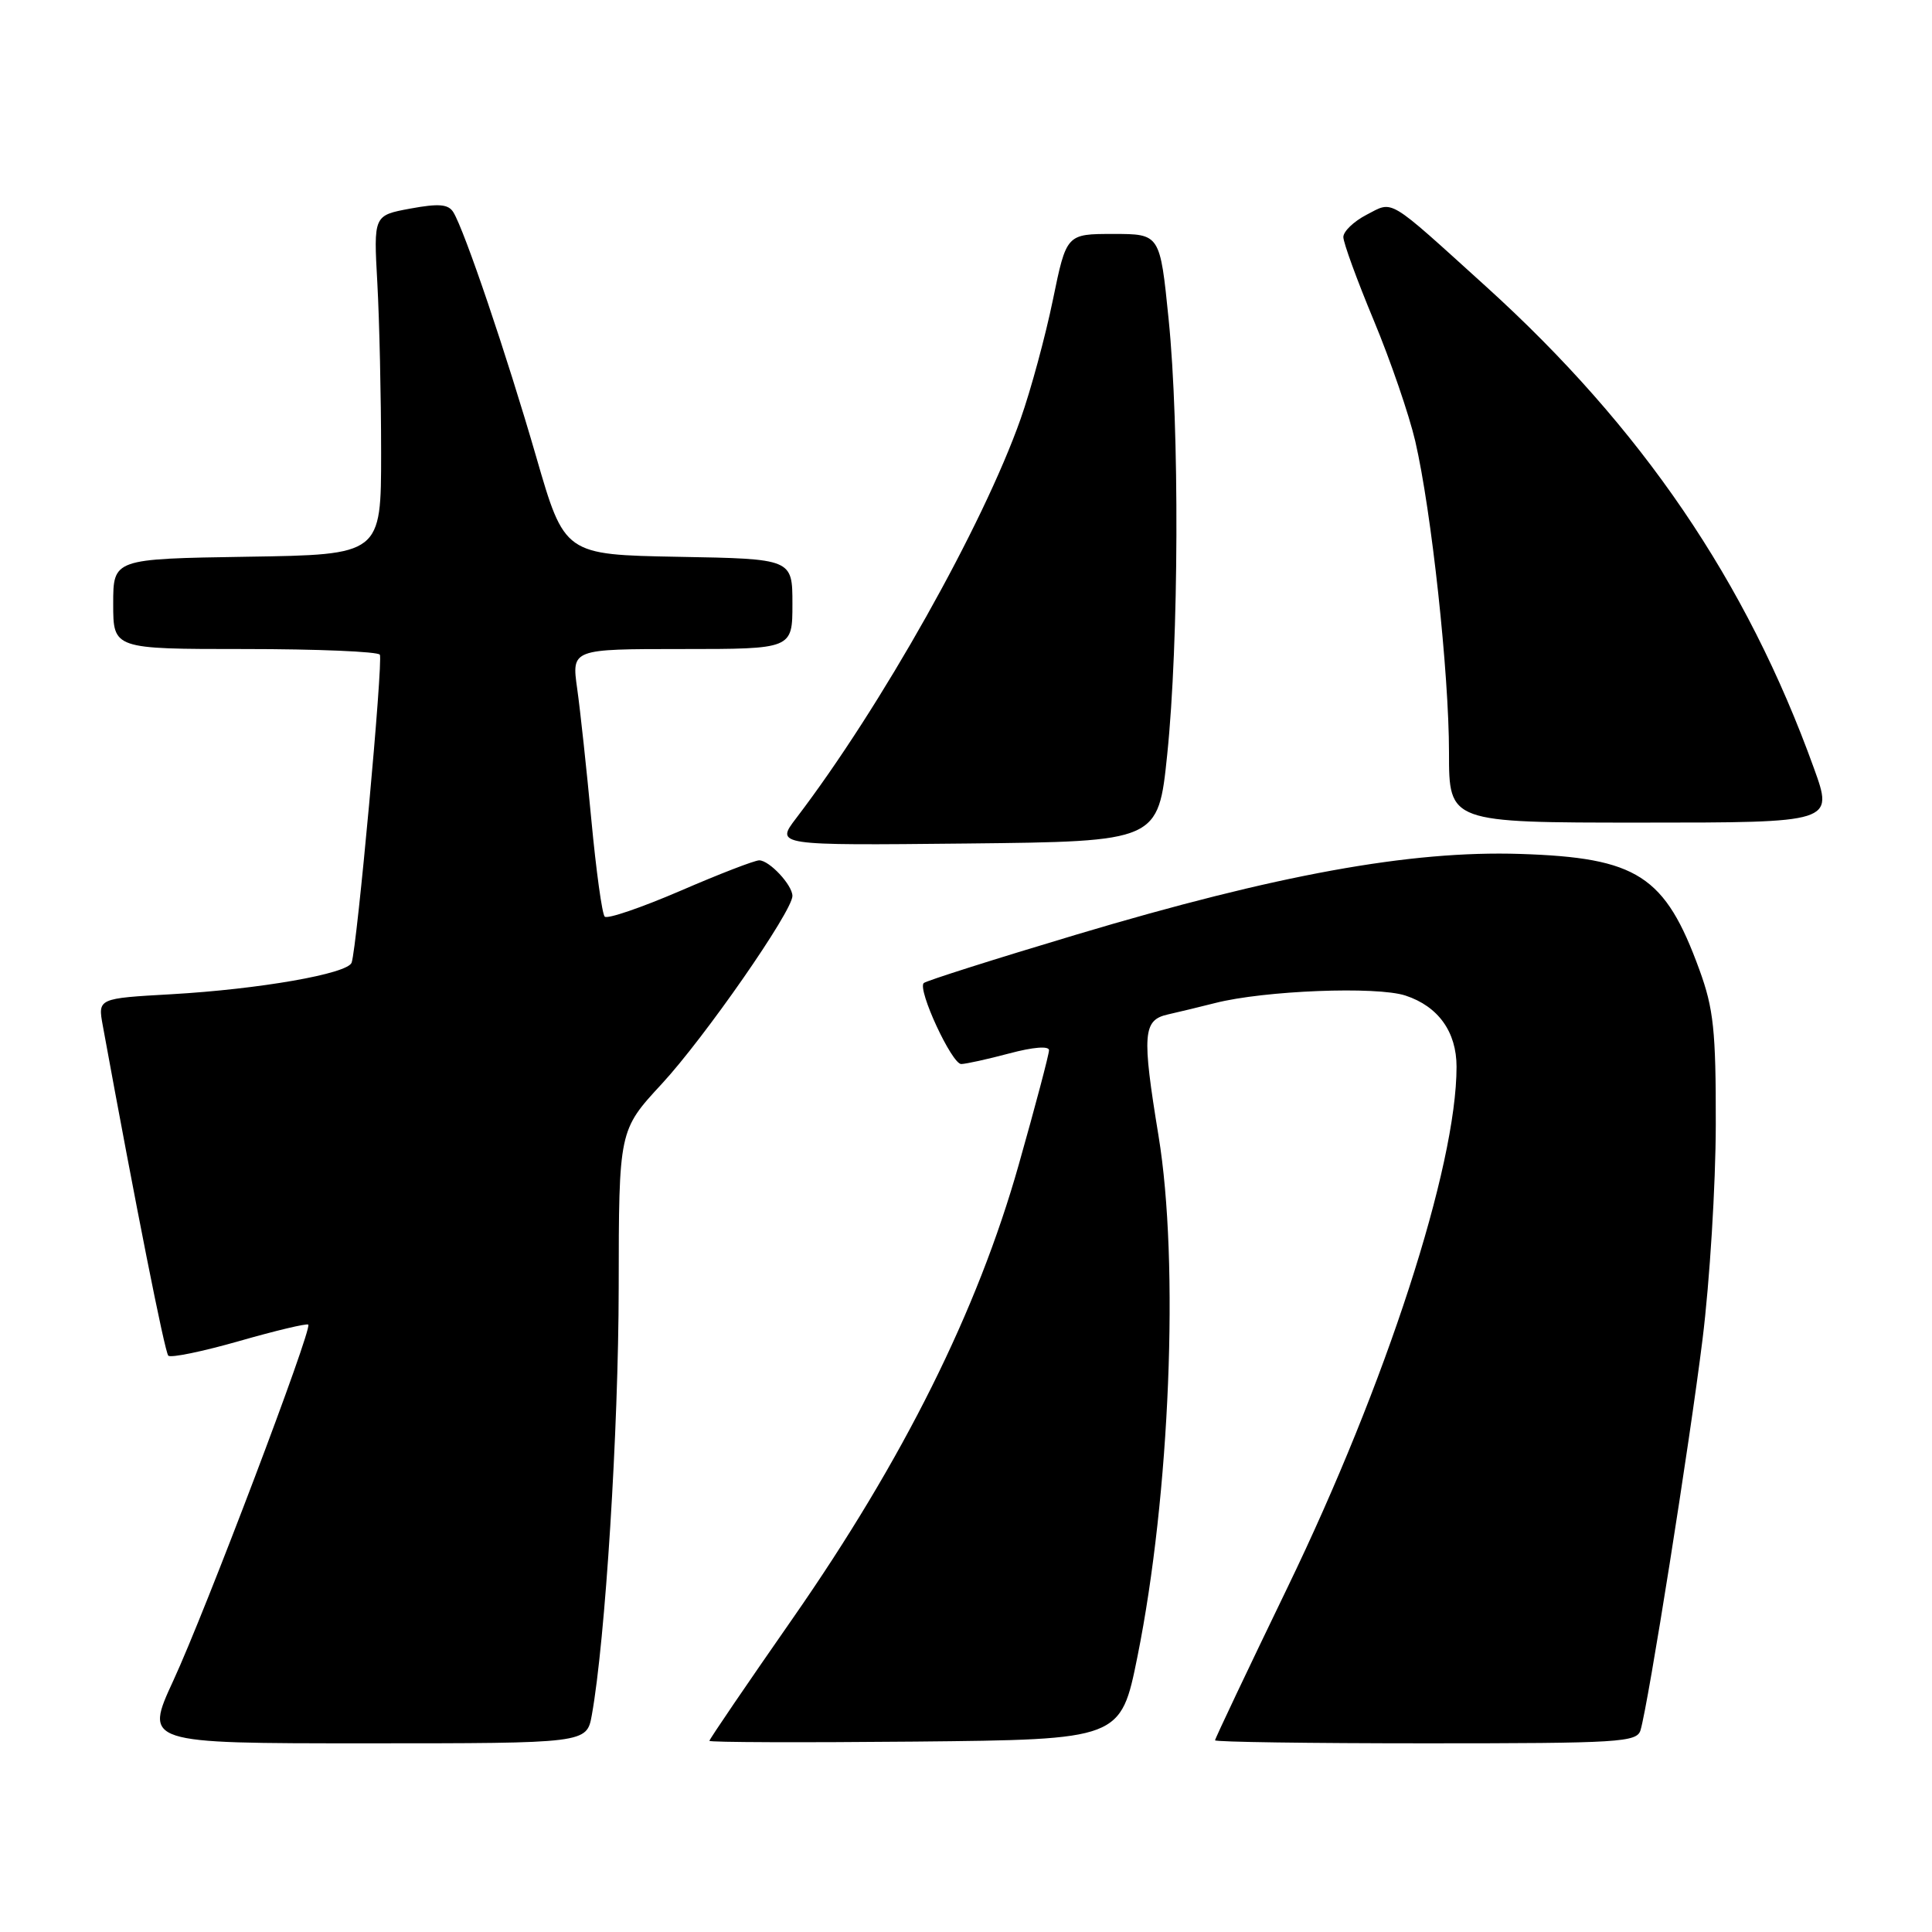 <?xml version="1.0" encoding="UTF-8" standalone="no"?>
<!DOCTYPE svg PUBLIC "-//W3C//DTD SVG 1.1//EN" "http://www.w3.org/Graphics/SVG/1.1/DTD/svg11.dtd" >
<svg xmlns="http://www.w3.org/2000/svg" xmlns:xlink="http://www.w3.org/1999/xlink" version="1.1" viewBox="0 0 256 256">
 <g >
 <path fill="currentColor"
d=" M 78.42 227.25 C 80.20 217.40 81.96 189.42 81.98 170.63 C 82.00 149.77 82.00 149.77 87.68 143.63 C 93.33 137.53 105.00 120.75 105.00 118.72 C 105.00 117.27 101.94 114.00 100.60 114.00 C 99.99 114.00 95.28 115.82 90.13 118.05 C 84.97 120.27 80.47 121.81 80.13 121.46 C 79.78 121.12 78.99 115.36 78.36 108.67 C 77.73 101.98 76.89 94.14 76.48 91.25 C 75.74 86.00 75.74 86.00 90.37 86.00 C 105.00 86.00 105.00 86.00 105.00 80.03 C 105.00 74.05 105.00 74.05 89.90 73.78 C 74.80 73.50 74.80 73.50 71.04 60.50 C 67.13 46.99 61.54 30.49 60.07 28.12 C 59.41 27.05 58.15 26.94 54.36 27.64 C 49.50 28.54 49.50 28.54 50.00 37.52 C 50.27 42.46 50.50 52.58 50.50 60.00 C 50.50 73.50 50.50 73.50 32.75 73.77 C 15.00 74.05 15.00 74.05 15.00 80.02 C 15.00 86.00 15.00 86.00 32.44 86.00 C 42.03 86.00 50.08 86.34 50.33 86.75 C 50.79 87.51 47.30 125.61 46.59 127.56 C 46.06 129.03 34.39 131.07 22.73 131.74 C 12.96 132.29 12.96 132.29 13.62 135.90 C 17.98 159.75 21.83 179.16 22.30 179.63 C 22.62 179.96 26.85 179.08 31.69 177.70 C 36.54 176.31 40.66 175.33 40.85 175.52 C 41.41 176.07 27.23 213.47 22.97 222.68 C 19.13 231.00 19.13 231.00 48.43 231.00 C 77.74 231.00 77.74 231.00 78.42 227.25 Z  M 150.72 219.50 C 155.03 198.11 156.28 167.33 153.51 150.50 C 151.30 137.01 151.44 135.16 154.75 134.42 C 156.26 134.08 159.07 133.40 161.00 132.91 C 167.50 131.25 182.43 130.66 186.24 131.92 C 190.58 133.35 193.00 136.73 193.00 141.35 C 193.00 154.59 183.66 183.35 170.60 210.35 C 165.32 221.27 161.00 230.38 161.00 230.60 C 161.00 230.82 173.57 231.00 188.93 231.00 C 214.67 231.00 216.91 230.86 217.38 229.25 C 218.41 225.80 223.89 191.22 225.59 177.50 C 226.55 169.80 227.34 156.97 227.35 149.00 C 227.37 136.55 227.06 133.65 225.18 128.50 C 220.63 116.01 216.98 113.65 201.42 113.15 C 186.87 112.68 169.19 115.90 142.66 123.83 C 131.82 127.07 122.70 129.97 122.40 130.26 C 121.54 131.12 126.12 141.00 127.37 140.99 C 127.99 140.98 130.86 140.35 133.75 139.58 C 136.90 138.74 139.00 138.57 139.00 139.16 C 139.00 139.70 137.20 146.52 134.99 154.32 C 129.52 173.68 119.70 193.39 105.06 214.42 C 98.98 223.15 94.00 230.46 94.00 230.67 C 94.00 230.87 106.26 230.91 121.25 230.77 C 148.50 230.50 148.50 230.50 150.72 219.50 Z  M 154.66 100.00 C 156.21 85.03 156.30 56.61 154.85 42.31 C 153.71 31.00 153.71 31.00 147.51 31.00 C 141.31 31.00 141.31 31.00 139.51 39.75 C 138.52 44.56 136.60 51.65 135.24 55.50 C 130.26 69.62 116.75 93.66 105.51 108.40 C 102.74 112.03 102.74 112.03 128.10 111.77 C 153.47 111.50 153.47 111.50 154.66 100.00 Z  M 240.35 101.78 C 231.43 77.04 217.54 56.65 196.89 37.95 C 183.68 25.99 184.69 26.59 181.07 28.46 C 179.38 29.34 178.00 30.66 178.00 31.41 C 178.00 32.16 179.81 37.12 182.03 42.45 C 184.25 47.78 186.72 54.98 187.53 58.46 C 189.68 67.76 192.00 89.14 192.00 99.74 C 192.00 109.00 192.00 109.00 217.48 109.00 C 242.96 109.00 242.96 109.00 240.35 101.78 Z "/>
</g>
</svg>
